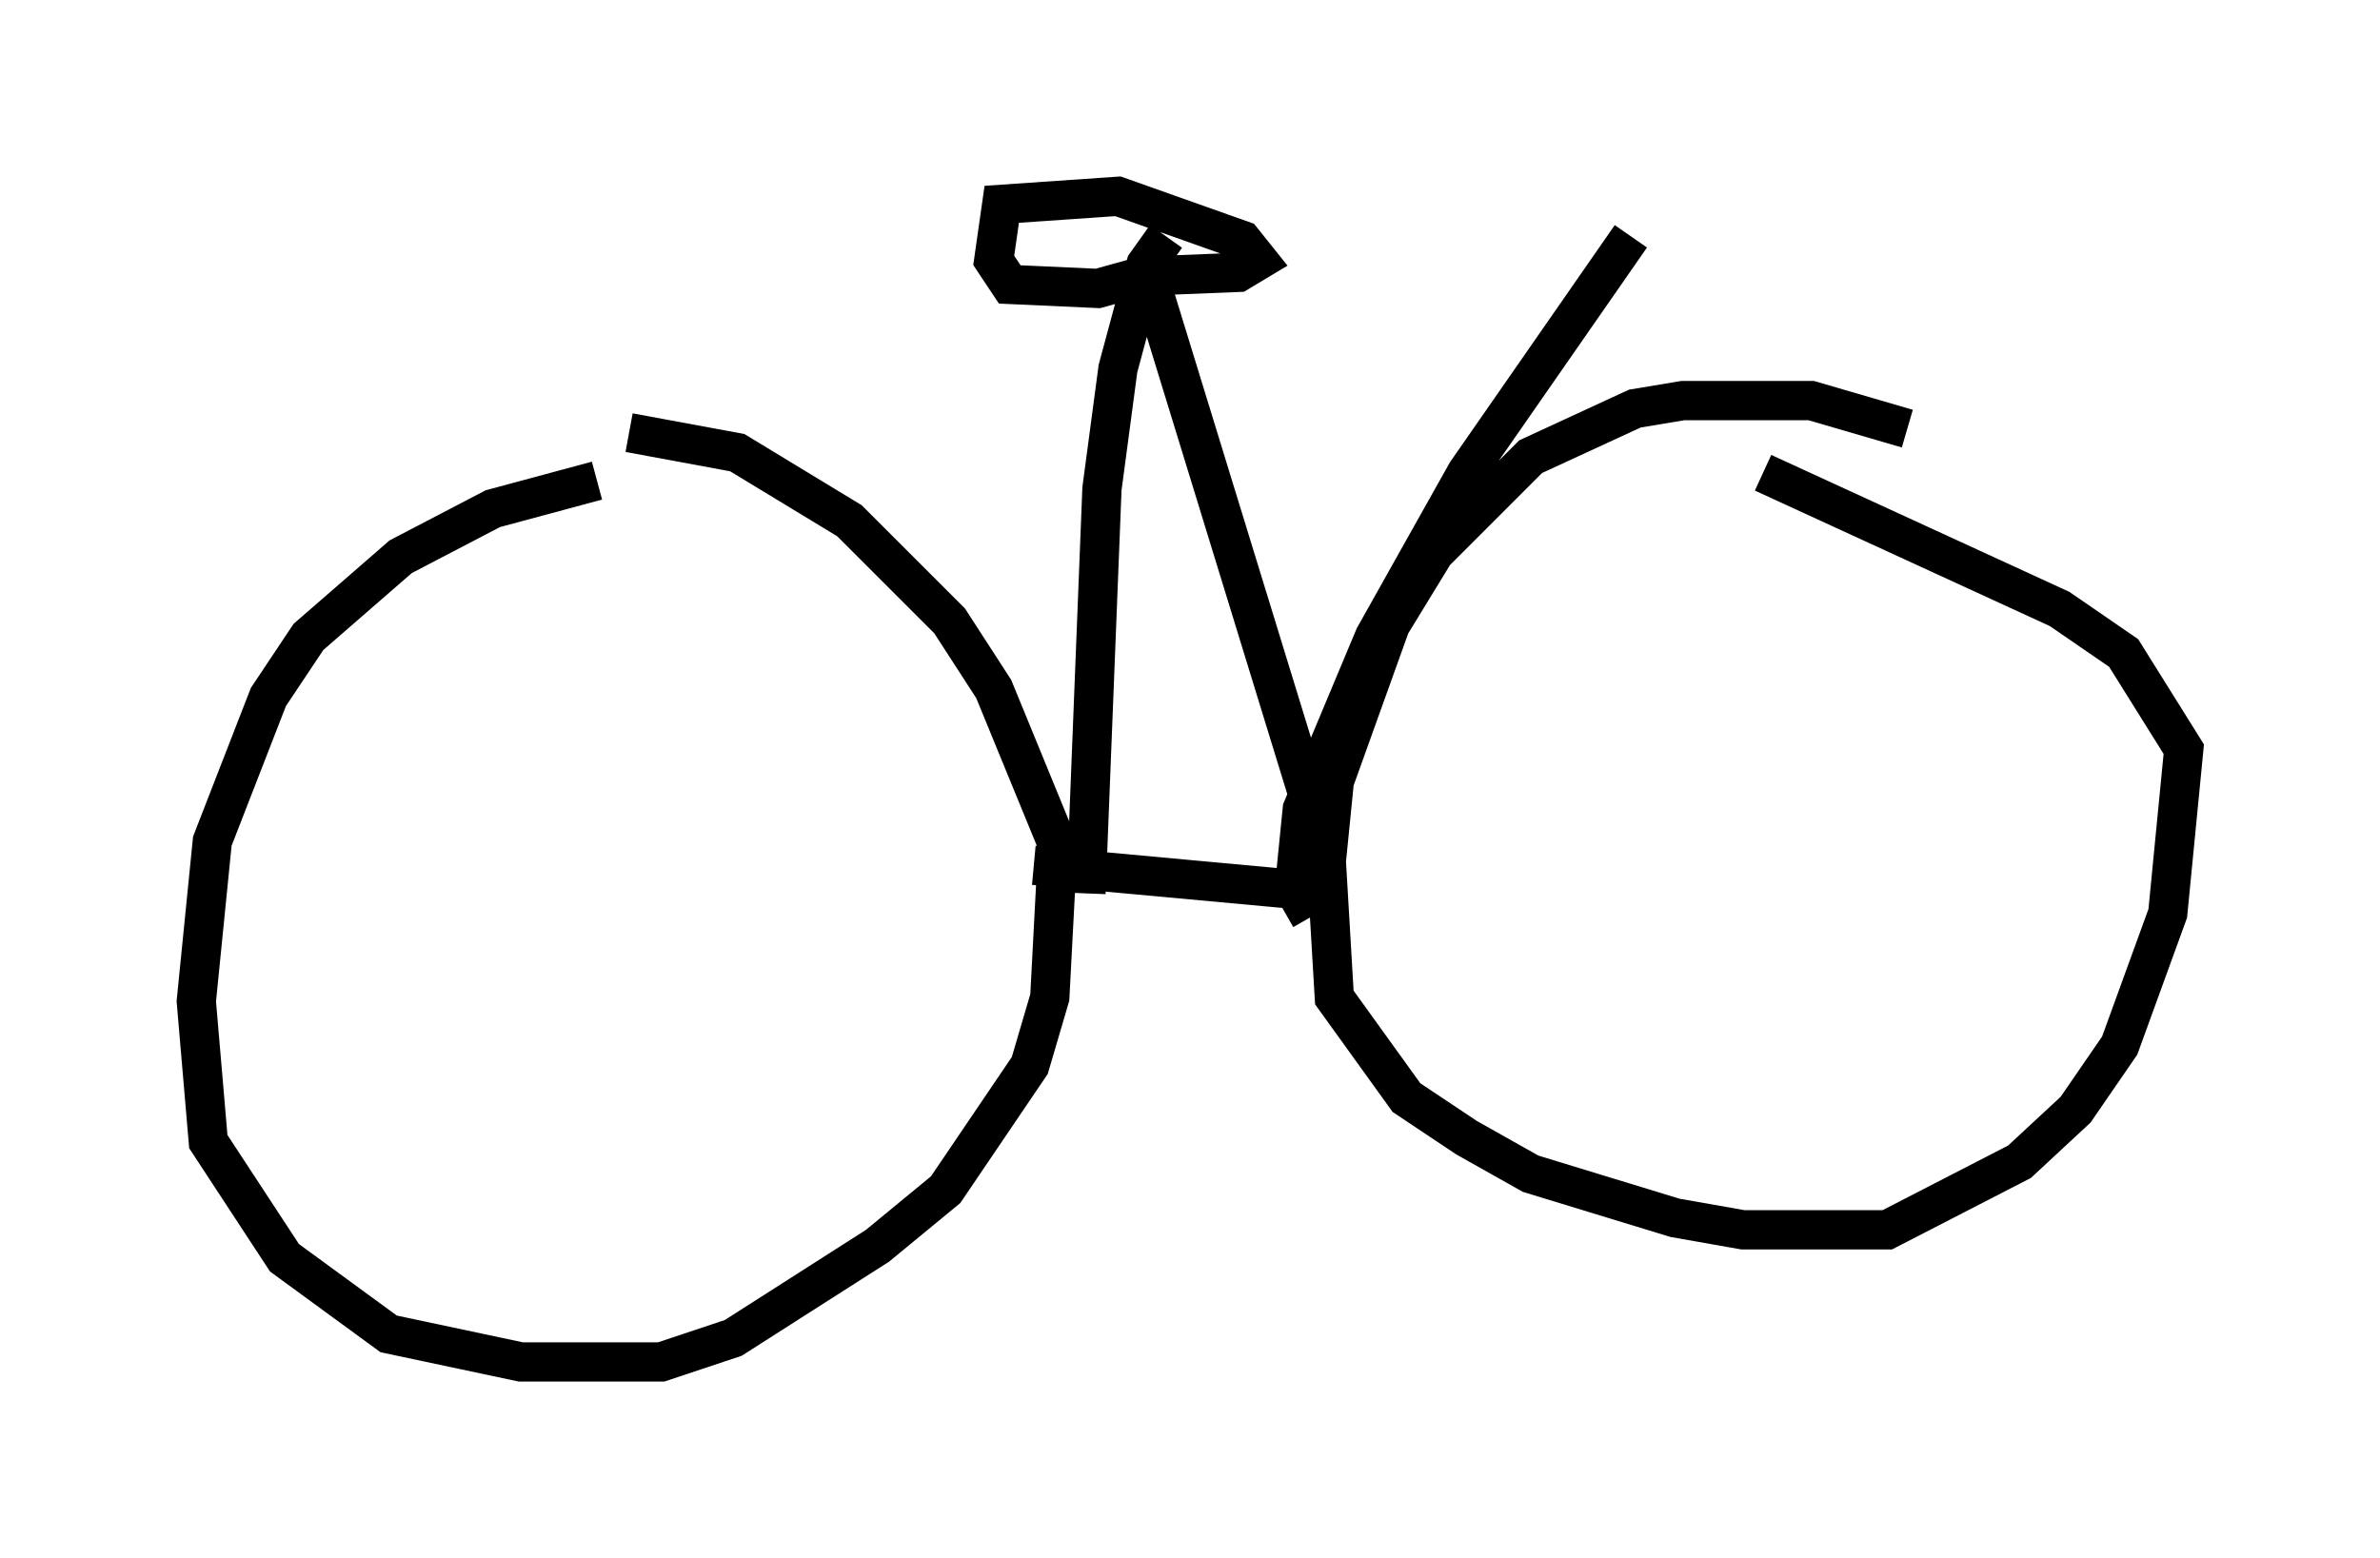 <?xml version="1.0" encoding="utf-8" ?>
<svg baseProfile="full" height="39.707" version="1.1" width="60.634" xmlns="http://www.w3.org/2000/svg" xmlns:ev="http://www.w3.org/2001/xml-events" xmlns:xlink="http://www.w3.org/1999/xlink"><defs /><rect fill="white" height="39.707" width="60.634" x="0" y="0" /><path d="M16.638, 12.35 m-1.429, -0.102 l-2.654, 0.715 -2.348, 1.225 l-2.348, 2.042 -1.021, 1.531 l-1.429, 3.675 -0.408, 4.083 l0.306, 3.573 1.94, 2.96 l2.654, 1.94 3.369, 0.715 l3.573, 0.0 1.838, -0.613 l3.675, -2.348 1.735, -1.429 l2.144, -3.165 0.51, -1.735 l0.204, -3.879 -1.633, -3.981 l-1.123, -1.735 -2.552, -2.552 l-2.858, -1.735 -2.756, -0.51 m32.565, -0.102 l-2.45, -0.715 -3.267, 0.0 l-1.225, 0.204 -2.654, 1.225 l-2.45, 2.45 -1.123, 1.838 l-1.429, 3.981 -0.204, 2.042 l0.204, 3.471 1.838, 2.552 l1.531, 1.021 1.633, 0.919 l3.675, 1.123 1.735, 0.306 l3.675, 0.0 3.369, -1.735 l1.429, -1.327 1.123, -1.633 l1.225, -3.369 0.408, -4.185 l-1.531, -2.45 -1.633, -1.123 l-7.554, -3.471 m-18.579, 10.004 l7.758, 0.715 m-0.408, -0.204 l-0.408, -2.45 -3.981, -12.965 m-1.633, 15.619 l0.408, -10.311 0.408, -3.063 l0.715, -2.654 0.51, -0.715 m0.102, 0.817 l-1.838, 0.51 -2.246, -0.102 l-0.408, -0.613 0.204, -1.429 l2.96, -0.204 3.165, 1.123 l0.408, 0.51 -0.51, 0.306 l-2.552, 0.102 m4.39, 16.334 l-0.408, -0.715 0.204, -2.042 l1.838, -4.39 2.348, -4.185 l4.185, -6.023 " fill="none" stroke="black" stroke-width="1" /></svg>